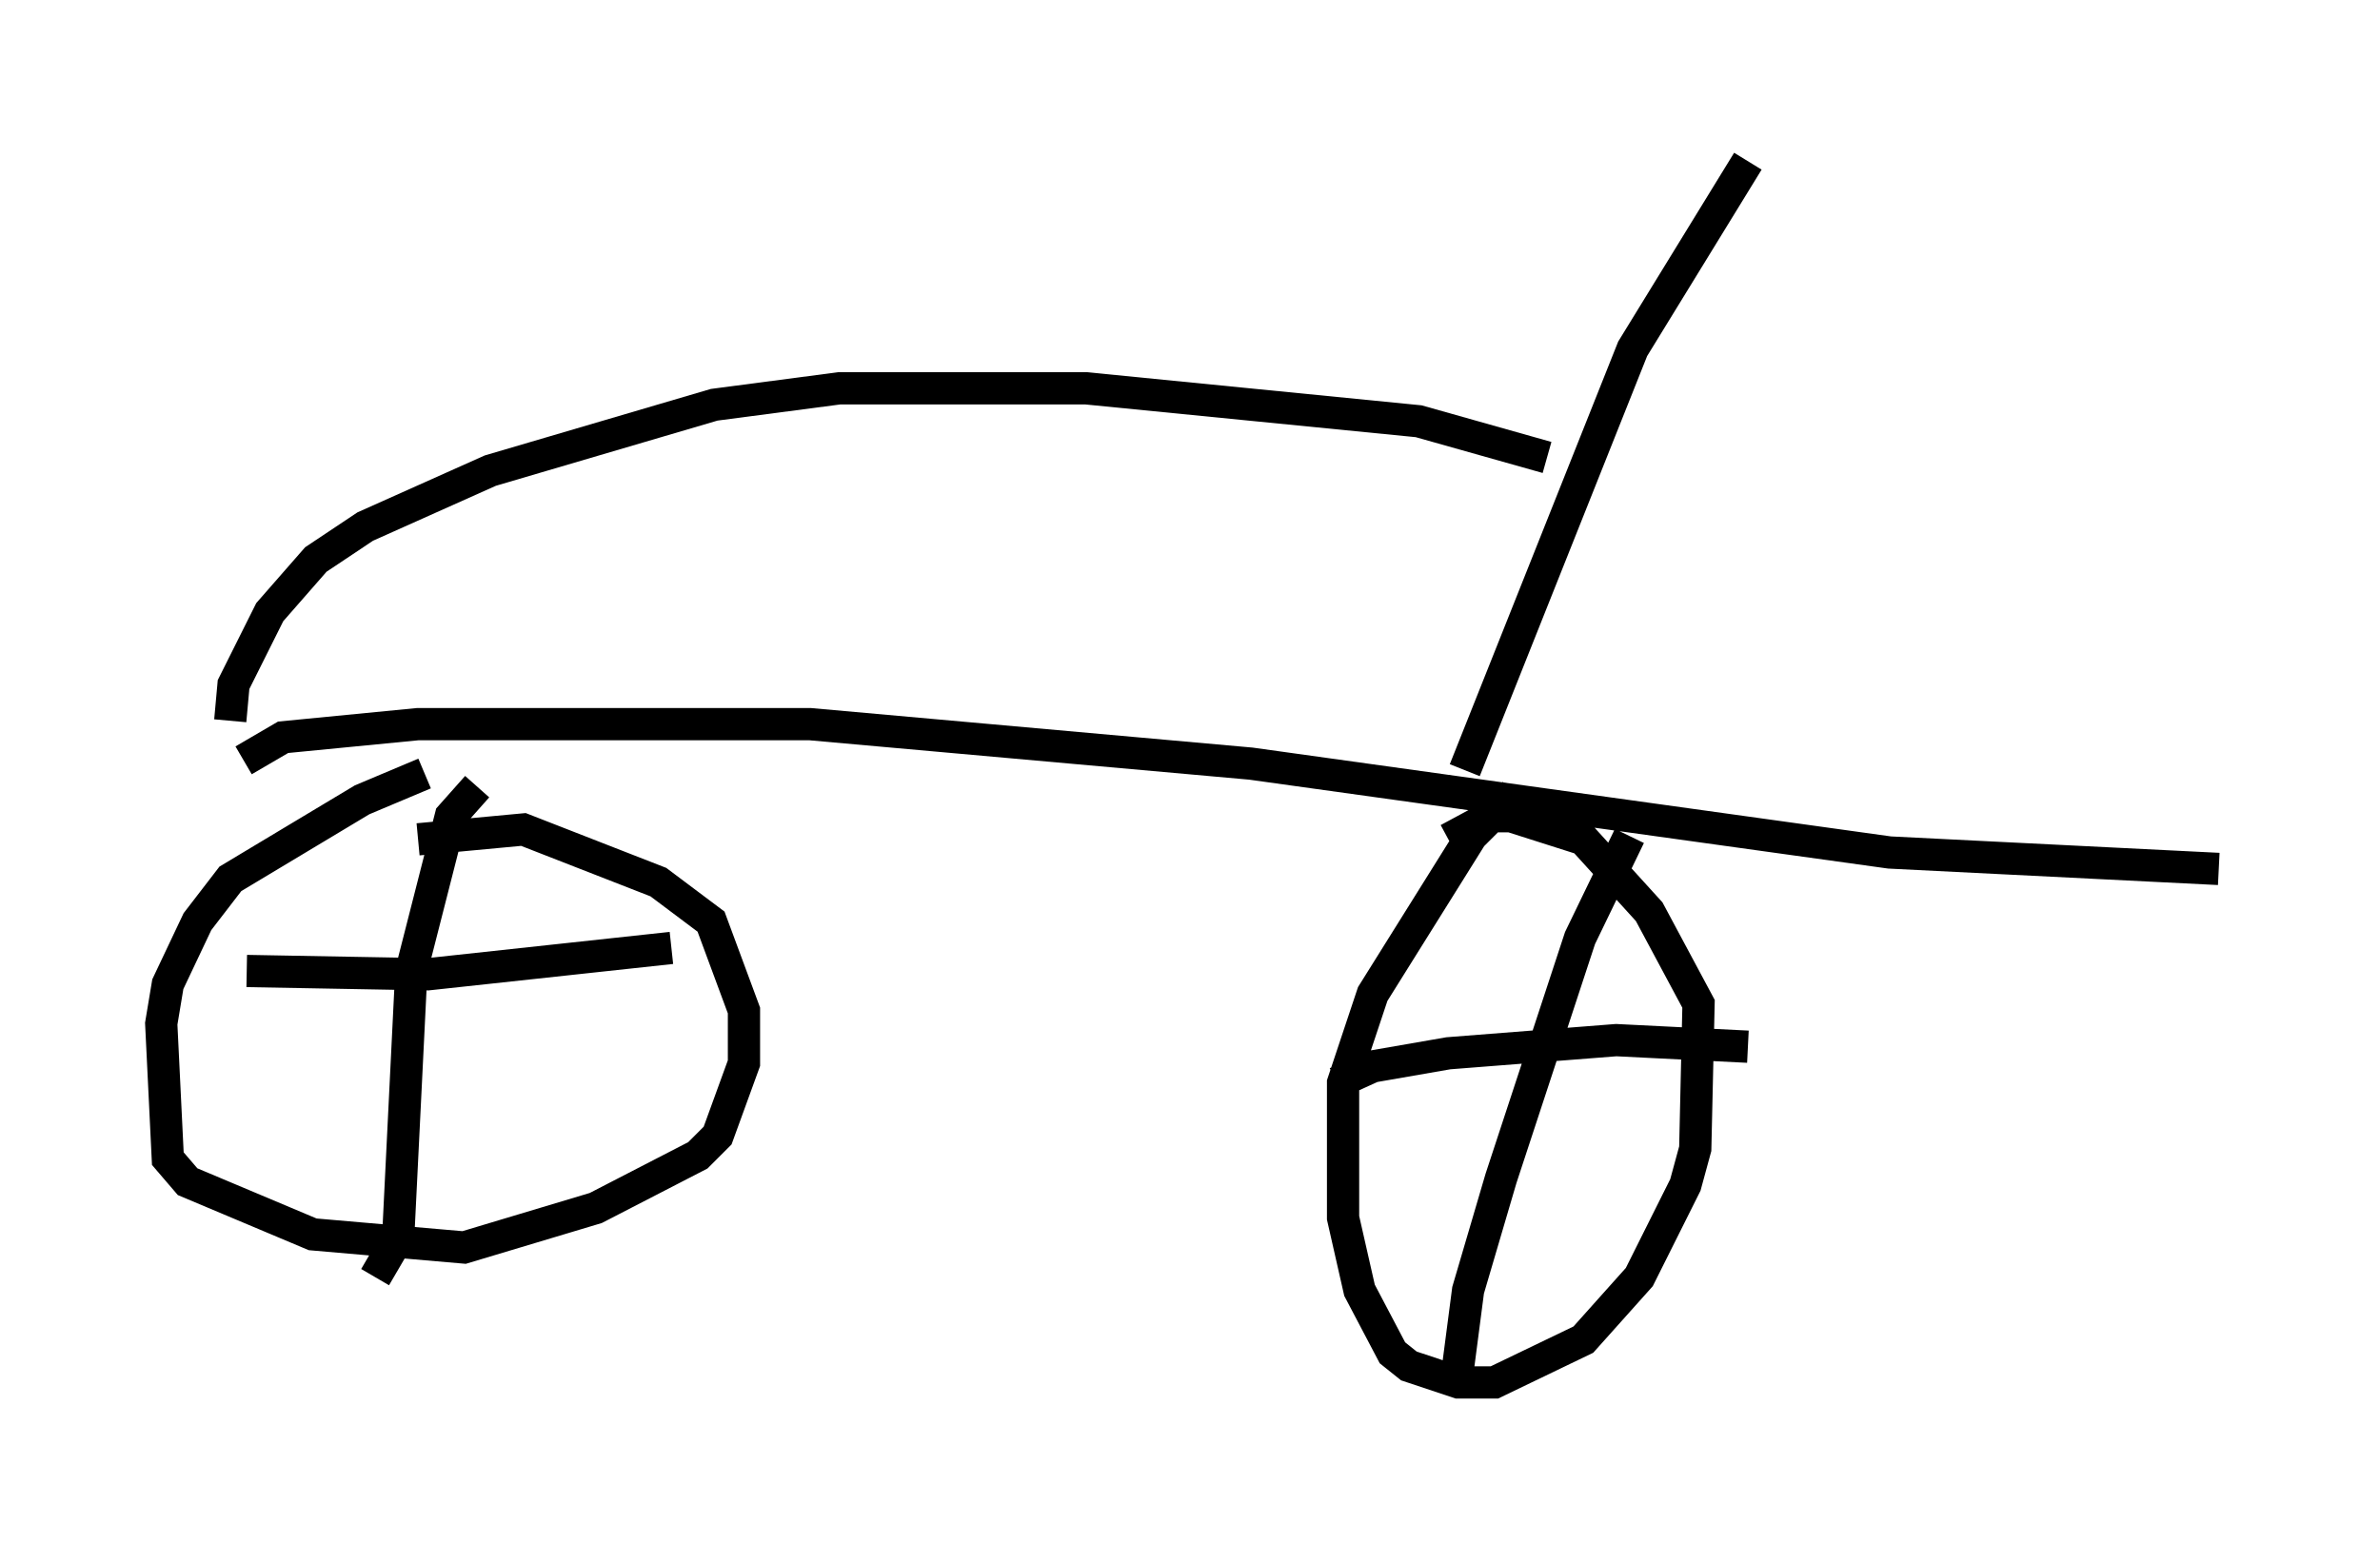 <?xml version="1.0" encoding="utf-8" ?>
<svg baseProfile="full" height="47.873" version="1.1" width="73.803" xmlns="http://www.w3.org/2000/svg" xmlns:ev="http://www.w3.org/2001/xml-events" xmlns:xlink="http://www.w3.org/1999/xlink"><defs /><rect fill="white" height="47.873" width="73.803" x="0" y="0" /><path d="M14.188, 23.988 m-1.021, 0.0 l-1.94, 0.817 -4.083, 2.45 l-1.021, 1.327 -0.919, 1.94 l-0.204, 1.225 0.204, 4.185 l0.613, 0.715 3.879, 1.633 l4.696, 0.408 4.083, -1.225 l3.165, -1.633 0.613, -0.613 l0.817, -2.246 0.0, -1.633 l-1.021, -2.756 -1.633, -1.225 l-4.185, -1.633 -3.267, 0.306 m-5.41, -2.45 l1.225, -0.715 4.185, -0.408 l12.148, 0.0 13.679, 1.225 l19.804, 2.756 10.208, 0.51 m-21.846, -2.348 l-1.327, 1.327 -3.063, 4.9 l-0.919, 2.756 0.0, 4.185 l0.51, 2.246 1.021, 1.94 l0.51, 0.408 1.531, 0.51 l1.123, 0.0 2.756, -1.327 l1.735, -1.94 1.429, -2.858 l0.306, -1.123 0.102, -4.492 l-1.531, -2.858 -2.042, -2.246 l-2.246, -0.715 -0.613, 0.0 l-1.327, 0.715 m5.615, -0.102 l-1.531, 3.165 -2.45, 7.452 l-1.021, 3.471 -0.306, 2.348 m-3.777, -8.779 l1.123, -0.51 2.348, -0.408 l5.206, -0.408 4.083, 0.204 m-39.405, -8.065 l-0.817, 0.919 -1.225, 4.798 l-0.408, 8.269 -0.715, 1.225 m-3.981, -9.494 l5.615, 0.102 7.554, -0.817 m24.602, -5.513 l5.206, -13.067 3.573, -5.819 m-47.061, 17.354 l0.102, -1.123 1.123, -2.246 l1.429, -1.633 1.531, -1.021 l3.879, -1.735 6.942, -2.042 l3.879, -0.51 7.656, 0.0 l10.311, 1.021 3.981, 1.123 " fill="none" stroke="black" stroke-width="1" /></svg>